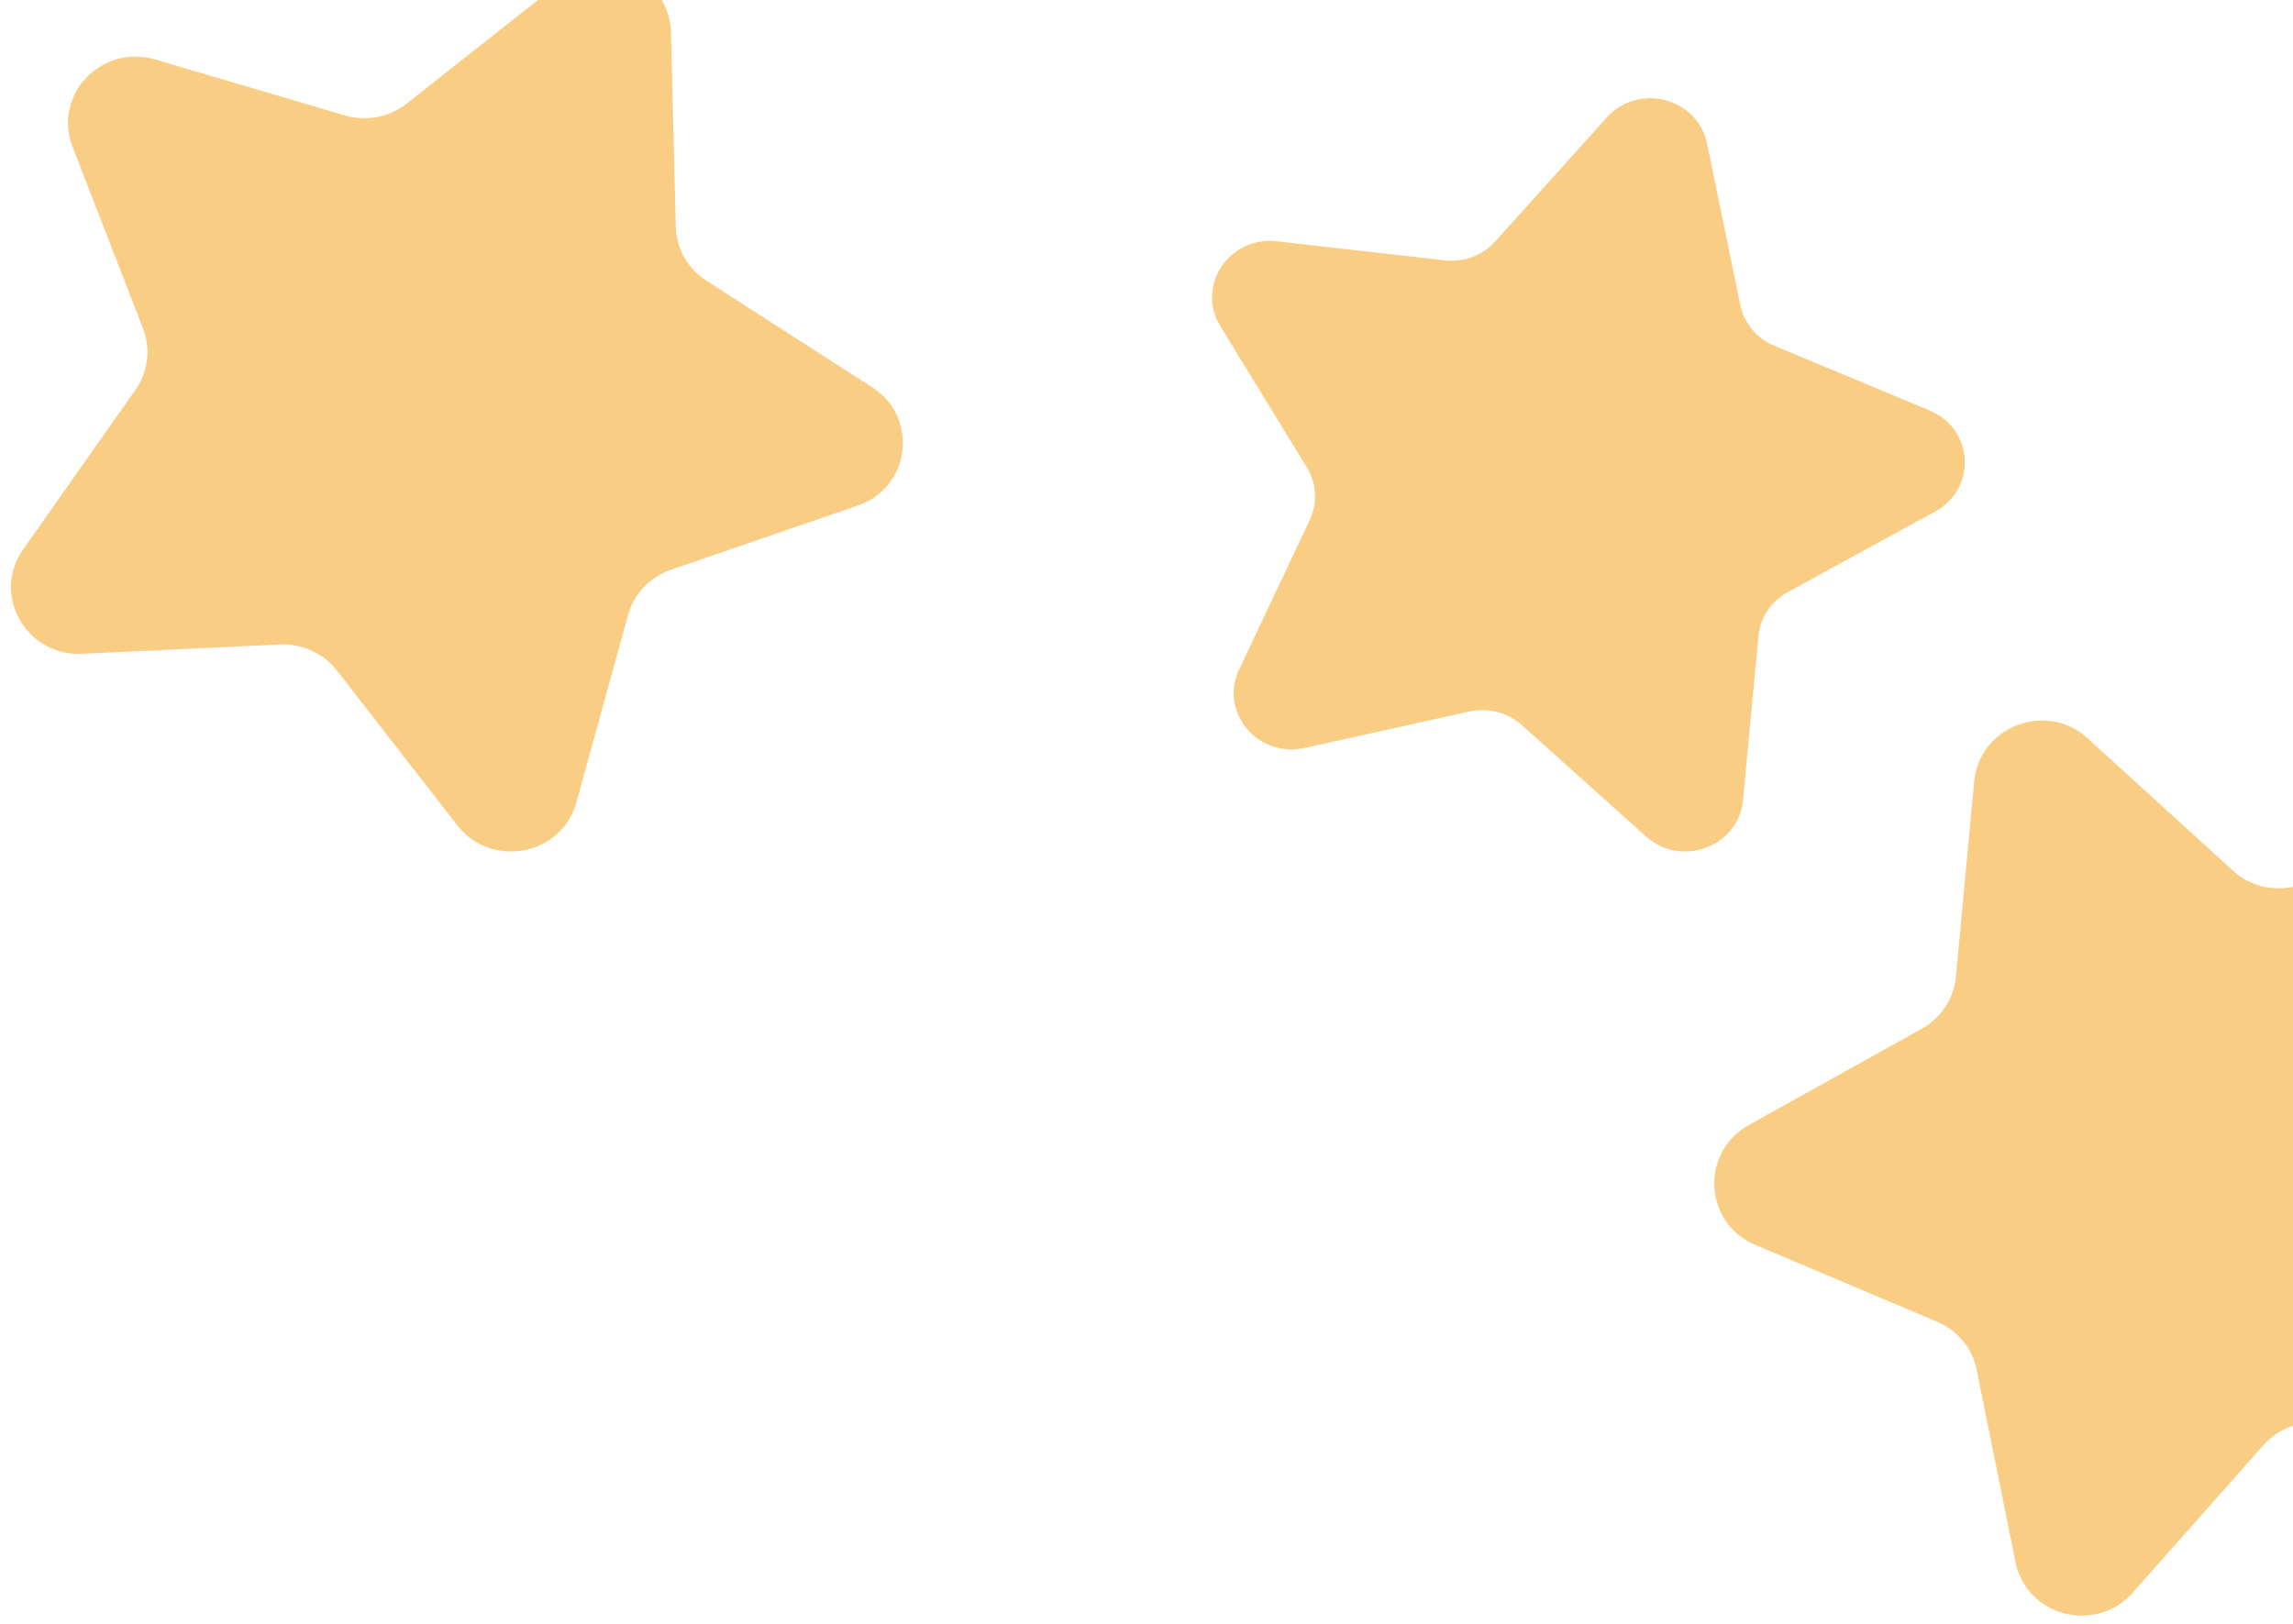 <?xml version="1.0" encoding="UTF-8"?>
<svg width="168px" height="119px" viewBox="0 0 168 119" version="1.1" xmlns="http://www.w3.org/2000/svg" xmlns:xlink="http://www.w3.org/1999/xlink">
    <!-- Generator: Sketch 57.1 (83088) - https://sketch.com -->
    <title>Group</title>
    <desc>Created with Sketch.</desc>
    <g id="page2---dashboard" stroke="none" stroke-width="1" fill="none" fill-rule="evenodd" opacity="0.559">
        <g id="dashboard_student" transform="translate(-1167, -205)" fill="#F5A623" fill-rule="nonzero">
            <g id="passer_premium" transform="translate(855, 205)">
                <g id="upgrade-account">
                    <g id="Group" transform="translate(312.8, -2.4)">
                        <path d="M141.125,76.74 L127.801,82.373 C124.023,83.97 123.749,89.163 127.337,91.16 L139.99,98.203 C141.415,98.996 142.356,100.431 142.506,102.039 L143.84,116.324 C144.219,120.375 149.128,122.251 152.149,119.499 L162.801,109.794 C164.001,108.701 165.669,108.263 167.262,108.623 L181.41,111.819 C185.421,112.726 188.731,108.692 187.01,104.994 L180.94,91.952 C180.257,90.483 180.346,88.778 181.181,87.392 L188.59,75.083 C190.691,71.592 187.826,67.223 183.741,67.69 L169.338,69.335 C167.716,69.521 166.103,68.905 165.026,67.688 L155.458,56.884 C152.745,53.82 147.665,55.153 146.862,59.14 L144.03,73.199 C143.712,74.781 142.625,76.106 141.125,76.74 Z" id="Path-Copy-2" transform="translate(157.049, 88) scale(1, -1) translate(-157.049, -88) "></path>
                        <g id="star" transform="translate(88, 9.6)">
                            <path d="M18.872,10.262 L6.778,7.585 C3.349,6.825 0.516,10.222 1.984,13.332 L7.163,24.3 C7.746,25.536 7.667,26.97 6.953,28.137 L0.607,38.501 C-1.193,41.44 1.253,45.113 4.746,44.717 L17.062,43.321 C18.449,43.164 19.827,43.681 20.747,44.704 L28.918,53.787 C31.235,56.362 35.58,55.236 36.27,51.881 L38.704,40.049 C38.978,38.717 39.908,37.601 41.192,37.067 L52.587,32.316 C55.819,30.969 56.058,26.6 52.992,24.922 L42.179,19.006 C40.962,18.34 40.159,17.134 40.032,15.781 L38.904,3.762 C38.584,0.354 34.387,-1.221 31.802,1.098 L22.686,9.273 C21.66,10.193 20.234,10.564 18.872,10.262 Z" id="Path-Copy-2" transform="translate(27.579, 27.6) scale(1, -1) translate(-27.579, -27.6) "></path>
                        </g>
                        <path d="M19.702,15.169 L5.219,14.488 C1.112,14.294 -1.447,18.81 0.888,22.128 L9.124,33.831 C10.052,35.149 10.258,36.832 9.677,38.332 L4.514,51.648 C3.05,55.424 6.627,59.2 10.568,58.039 L24.464,53.942 C26.029,53.481 27.724,53.805 28.995,54.808 L40.287,63.72 C43.489,66.247 48.26,64.065 48.36,60.029 L48.713,45.793 C48.753,44.19 49.593,42.707 50.961,41.828 L63.102,34.019 C66.545,31.805 65.916,26.68 62.037,25.347 L48.358,20.646 C46.818,20.117 45.643,18.876 45.217,17.33 L41.429,3.592 C40.354,-0.303 35.195,-1.29 32.698,1.923 L23.891,13.254 C22.9,14.529 21.334,15.246 19.702,15.169 Z" id="Path-Copy-2" transform="translate(32.676, 32.4) scale(1, -1) translate(-32.676, -32.4) "></path>
                    </g>
                </g>
            </g>
        </g>
    </g>
</svg>
